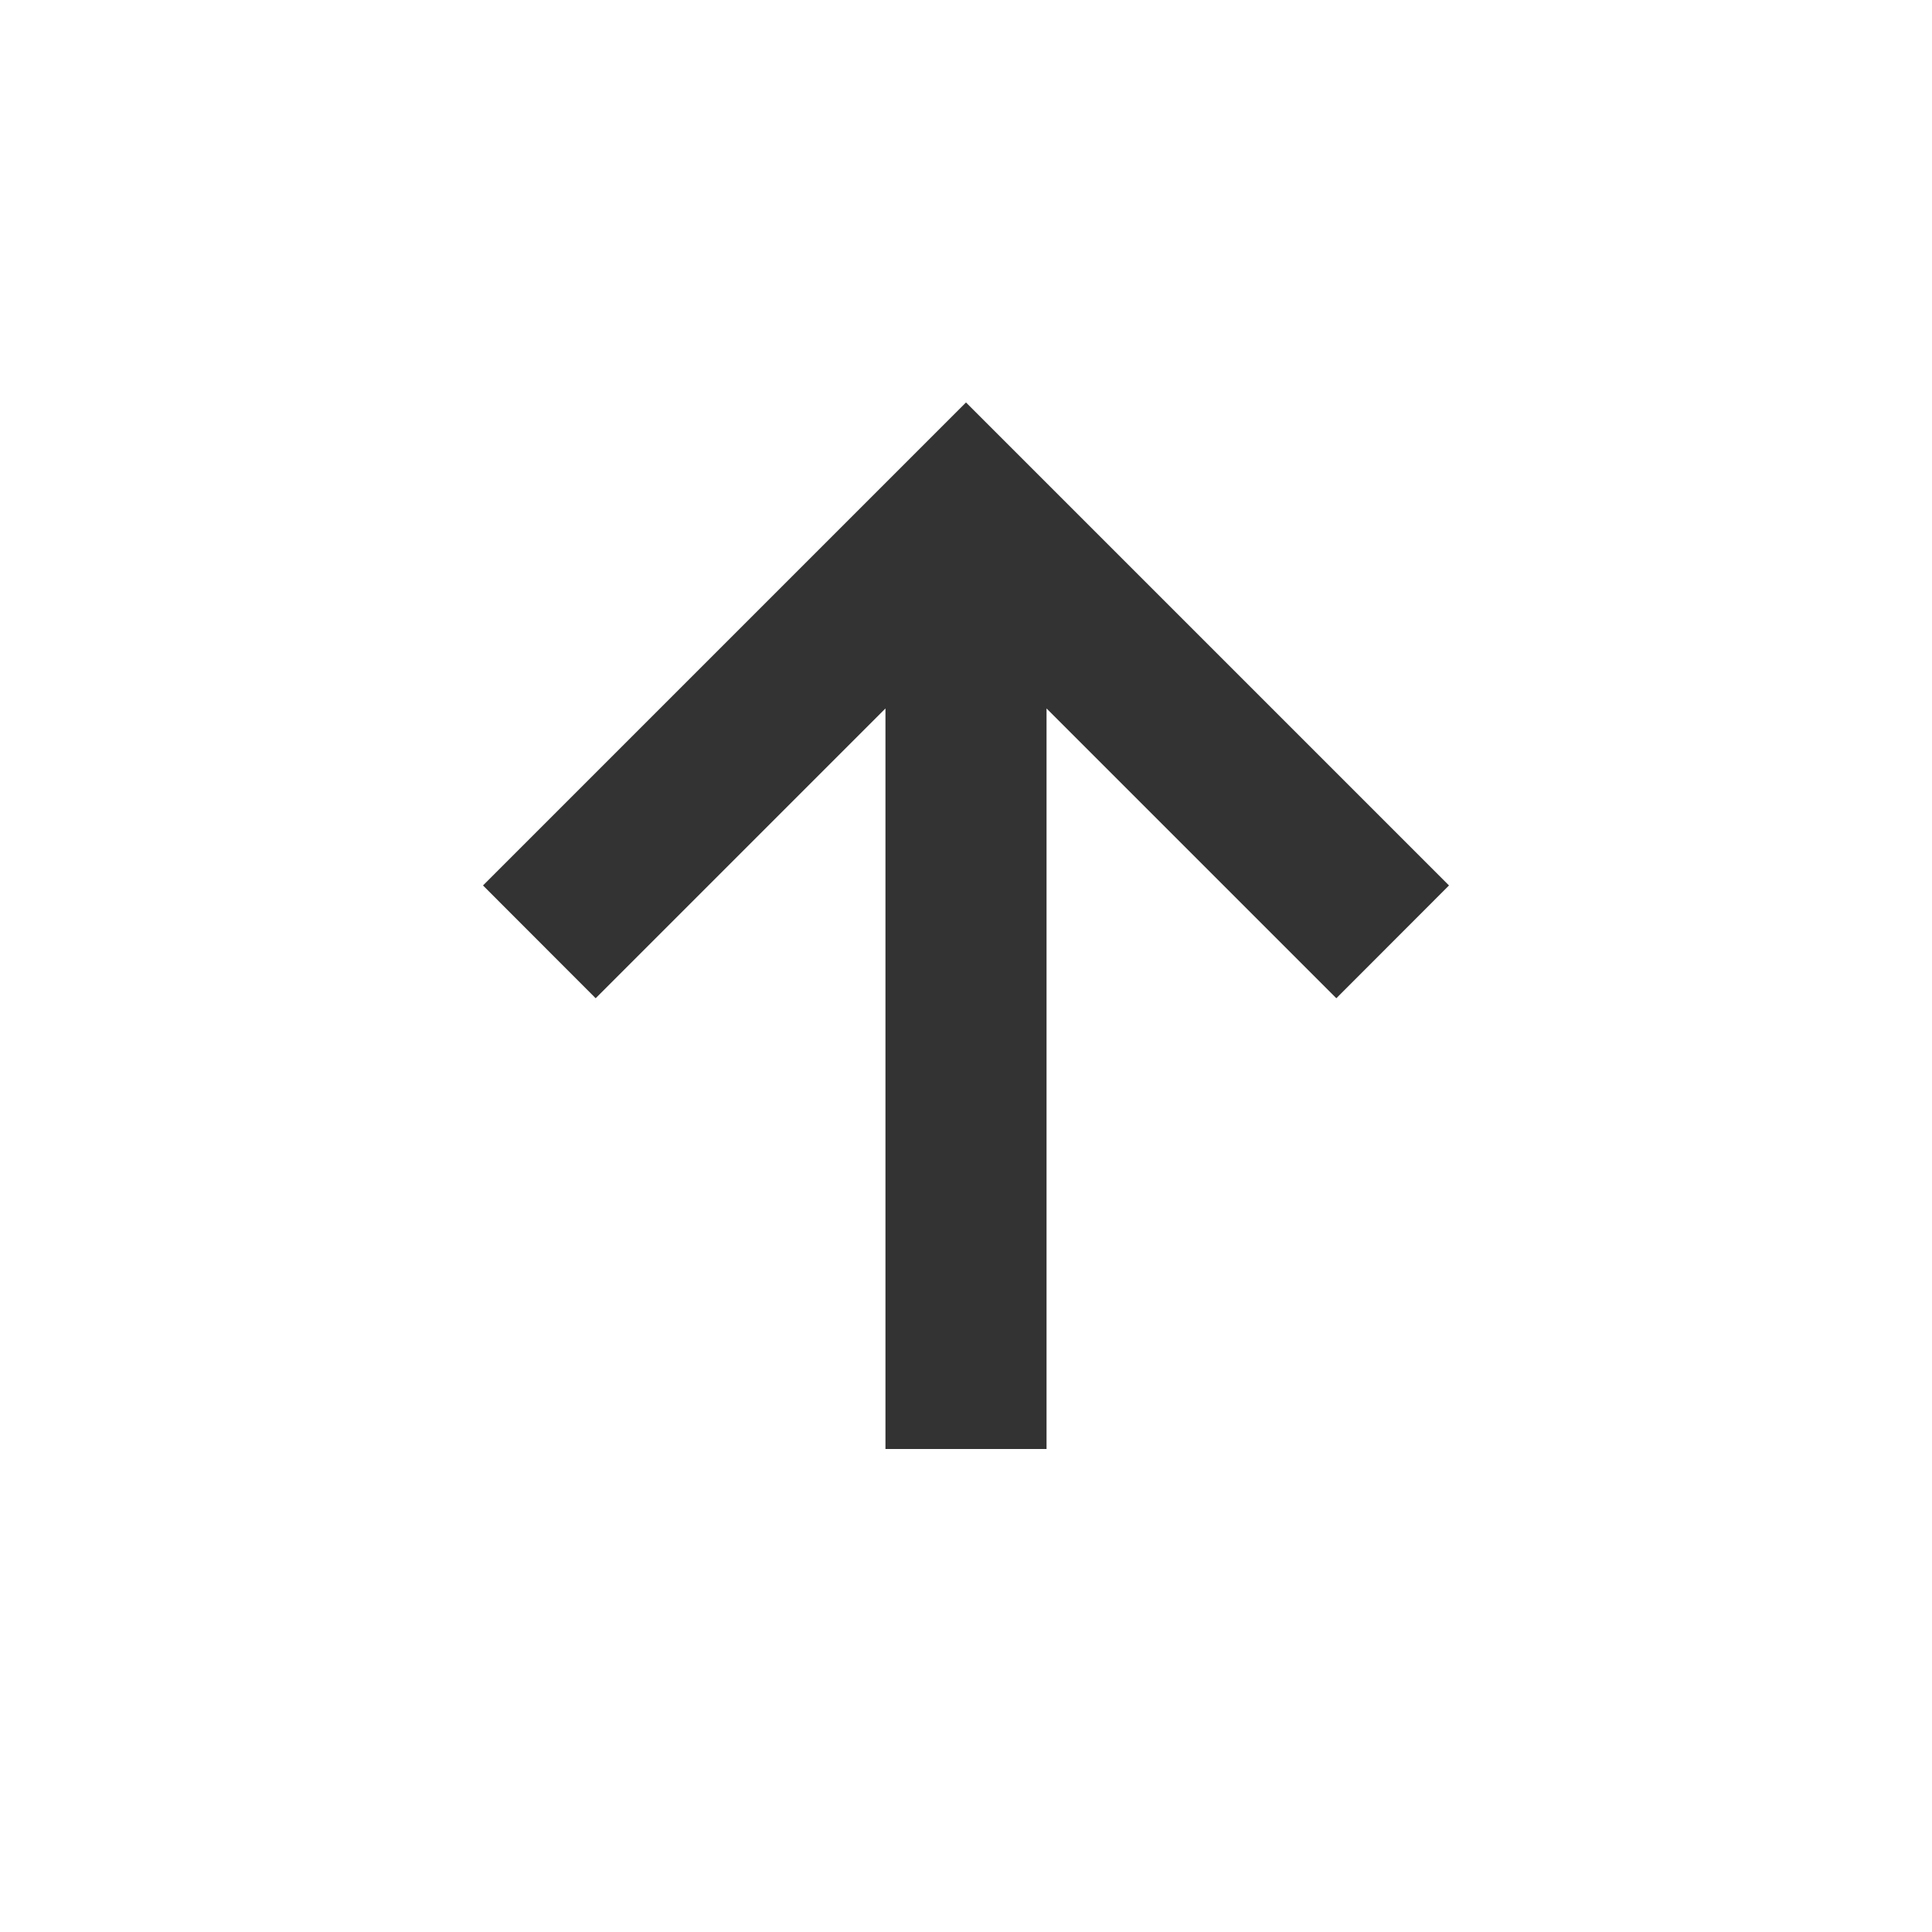 <svg width="16" height="16" viewBox="0 0 16 16" fill="none" xmlns="http://www.w3.org/2000/svg">
<mask id="mask0_24_1372" style="mask-type:alpha" maskUnits="userSpaceOnUse" x="0" y="0" width="16" height="16">
<rect width="16" height="16" fill="#333333"/>
</mask>
<g mask="url(#mask0_24_1372)">
<path d="M7.333 12V5.867L4.933 8.267L4 7.333L8 3.333L12 7.333L11.067 8.267L8.667 5.867V12H7.333Z" fill="#333333"/>
</g>
</svg>

